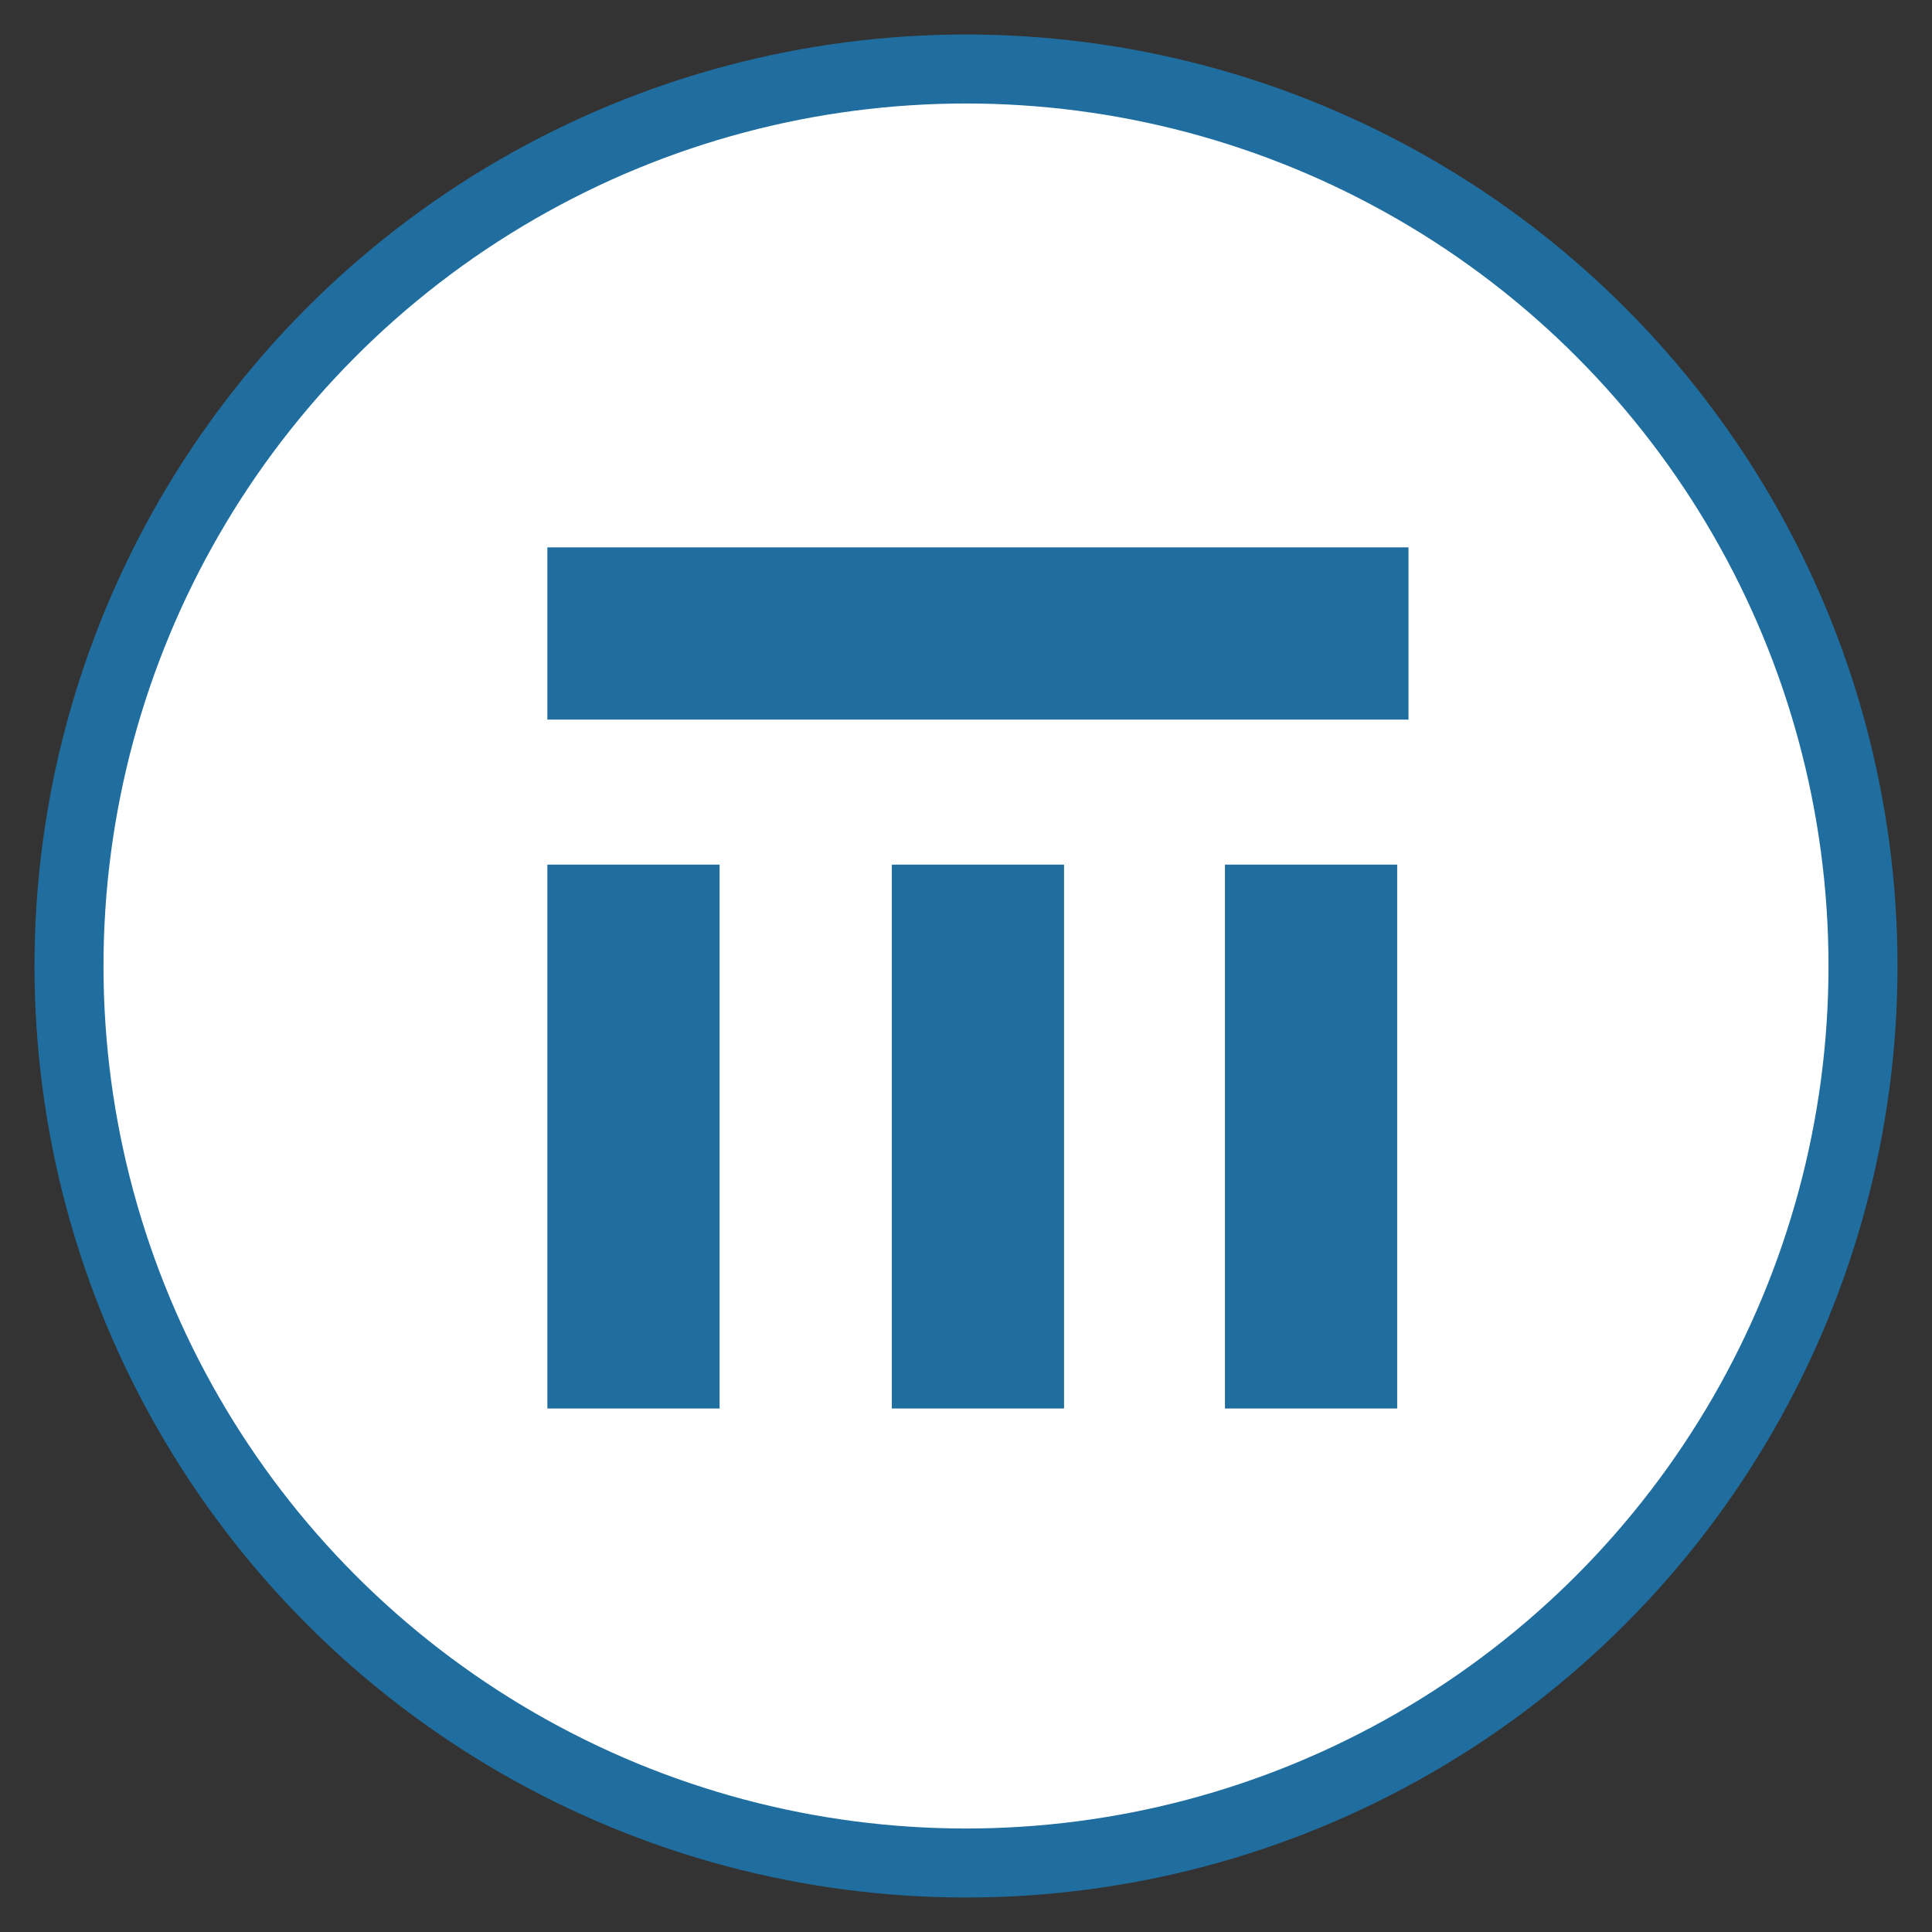 <?xml version="1.0" encoding="UTF-8" standalone="no"?>
<svg width="28px" height="28px" viewBox="0 0 28 28" version="1.1" xmlns="http://www.w3.org/2000/svg" xmlns:xlink="http://www.w3.org/1999/xlink" xmlns:sketch="http://www.bohemiancoding.com/sketch/ns">
    <rect x="0" y="0" width="28" height="28" fill="#333333" stroke="none"/>
    <!-- Generator: Sketch 3.3.2 (12043) - http://www.bohemiancoding.com/sketch -->
    <title>Oval 15 + Rectangle 529 Copy 6</title>
    <desc>Created with Sketch.</desc>
    <defs></defs>
    <g id="Page-1" stroke="none" stroke-width="1" fill="none" fill-rule="evenodd" sketch:type="MSPage">
        <g id="Design" sketch:type="MSArtboardGroup" transform="translate(-312, -1750)">
            <g id="Oval-15-+-Rectangle-529-Copy-6" sketch:type="MSLayerGroup" transform="translate(313, 1751)">
                <circle id="Oval-15" stroke="#206E9F" fill="#FFFFFF" sketch:type="MSShapeGroup" cx="13" cy="13" r="13"></circle>
                <path d="M6.933,6.933 L19.413,6.933 L19.413,9.429 L6.933,9.429 L6.933,6.933 Z M6.933,11.531 L9.429,11.531 L9.429,19.413 L6.933,19.413 L6.933,11.531 Z M11.925,11.531 L14.421,11.531 L14.421,19.413 L11.925,19.413 L11.925,11.531 Z M16.753,11.531 L19.249,11.531 L19.249,19.413 L16.753,19.413 L16.753,11.531 Z" id="Rectangle-529-Copy-3" fill="#206E9F" sketch:type="MSShapeGroup"></path>
            </g>
        </g>
    </g>
</svg>